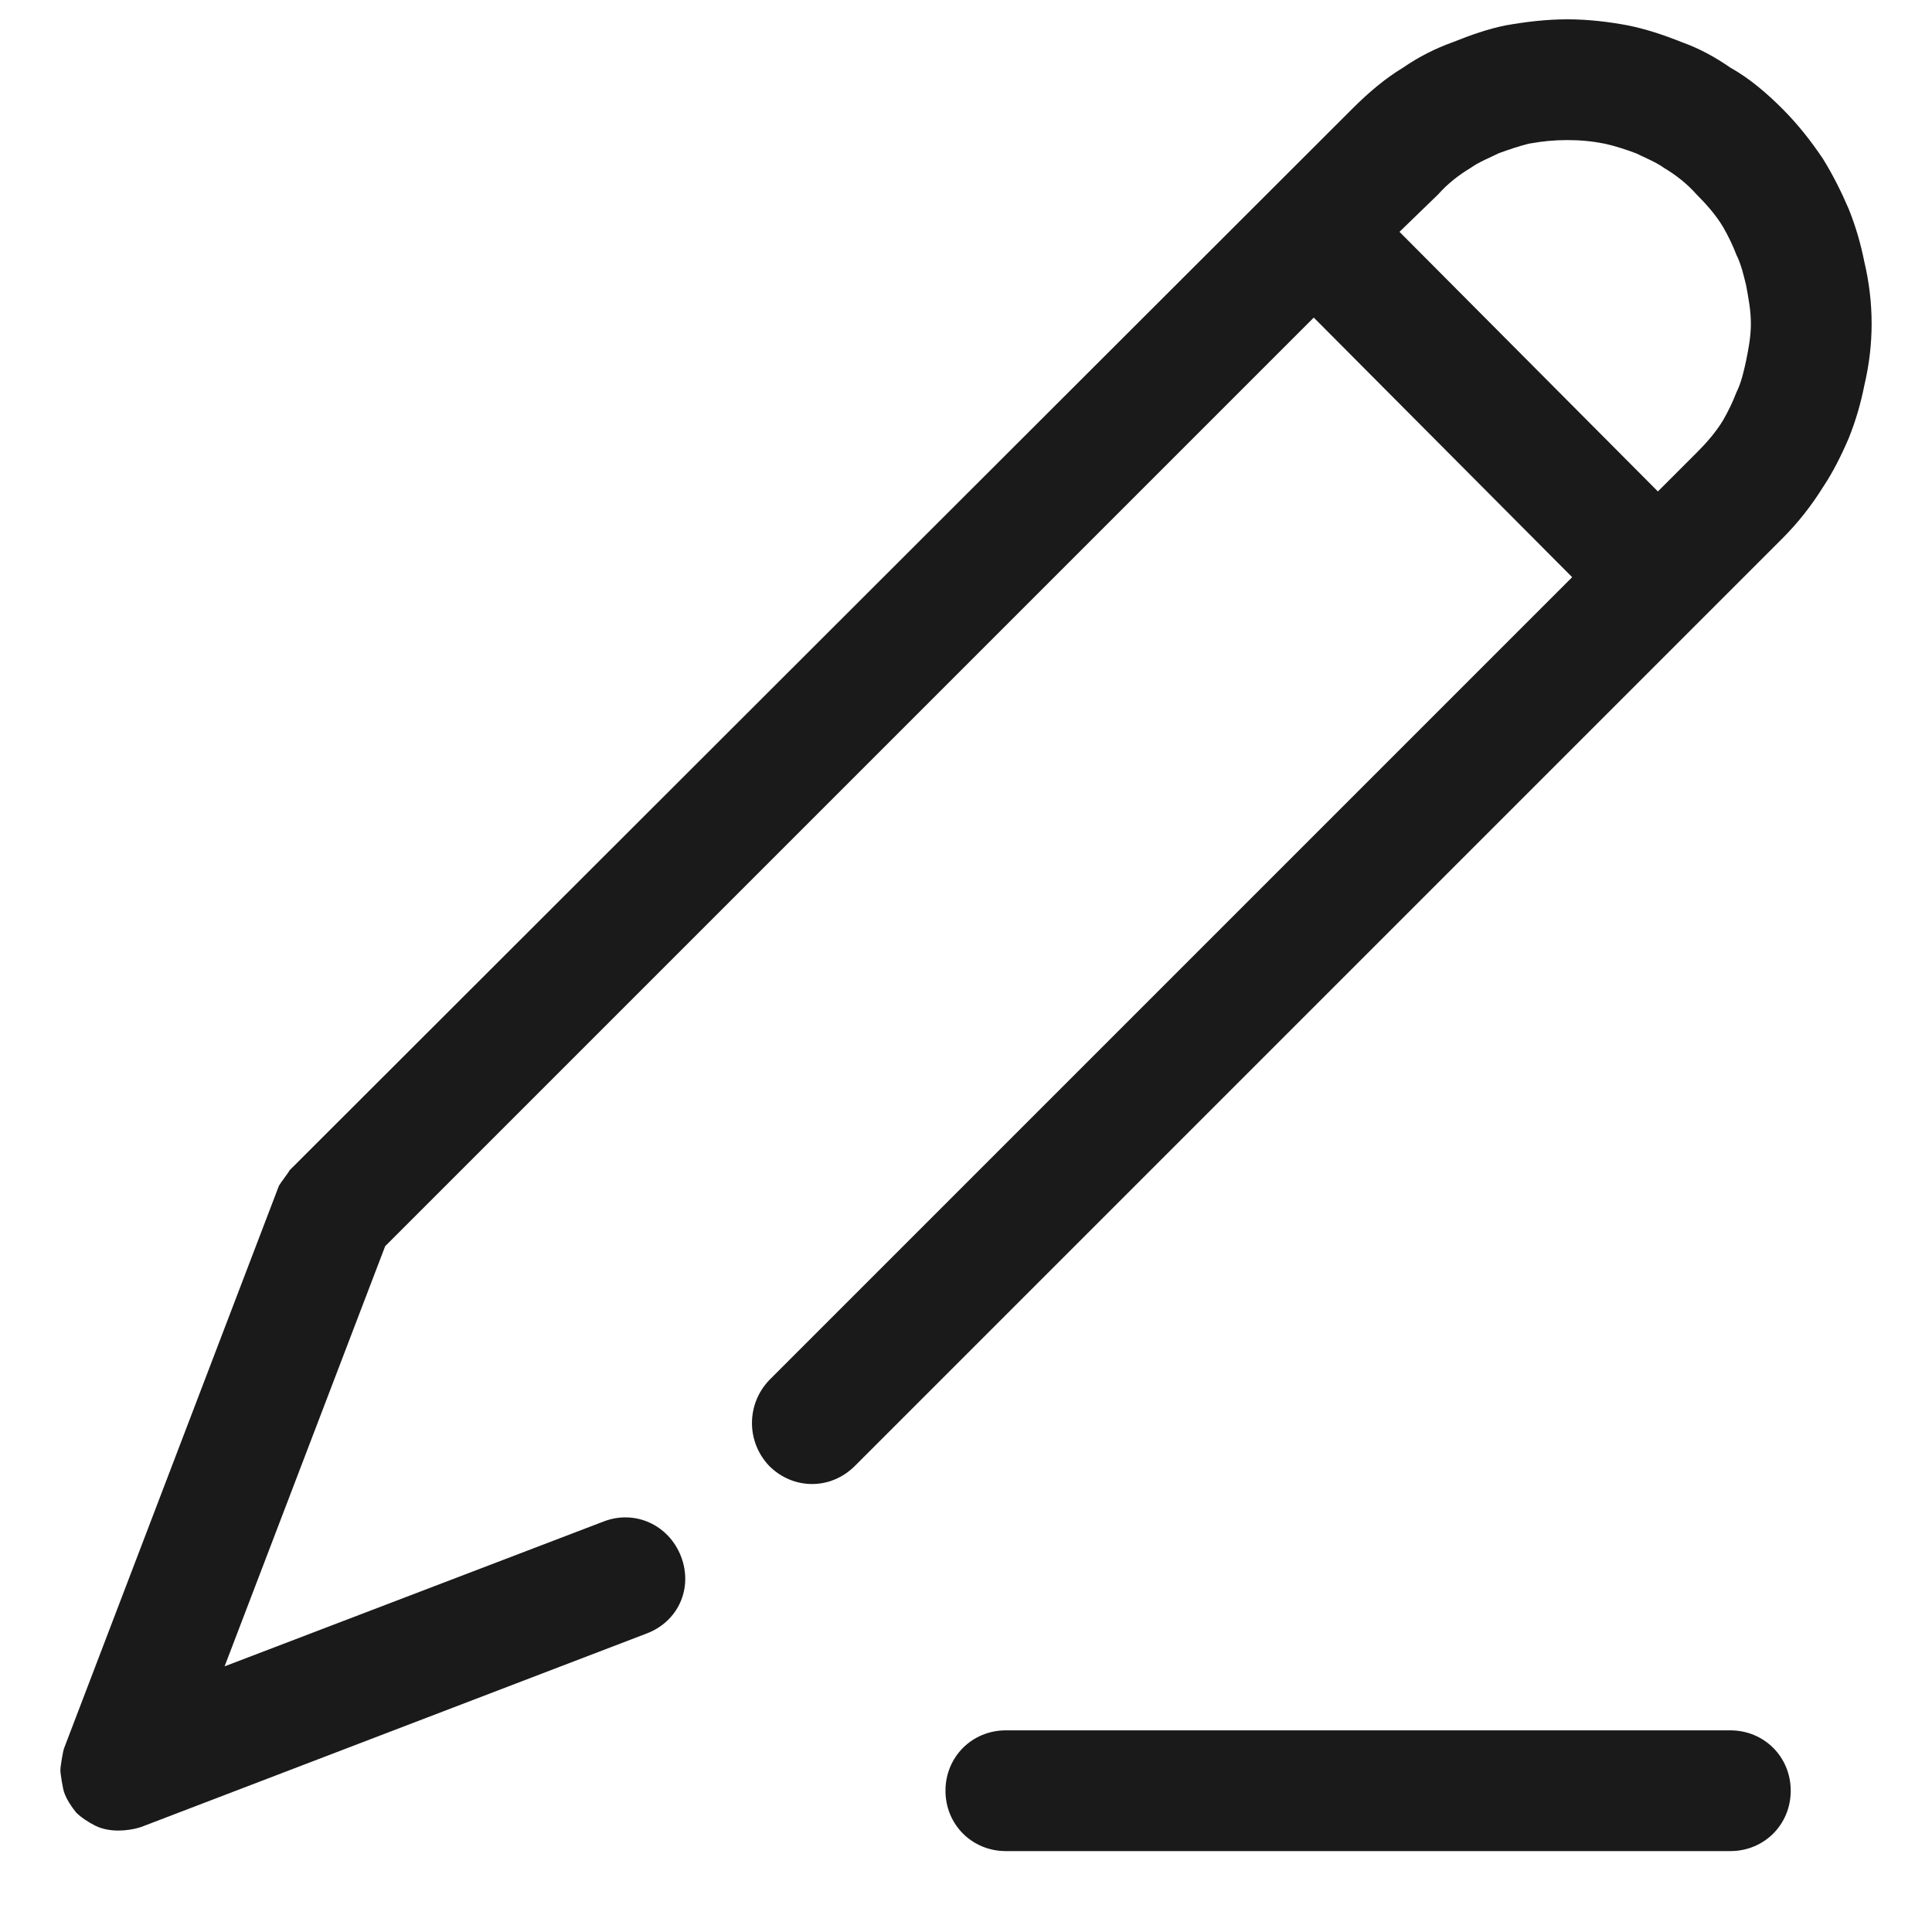 <svg width="16" height="16" viewBox="0 0 16 16" fill="none" xmlns="http://www.w3.org/2000/svg" xmlns:xlink="http://www.w3.org/1999/xlink">
	<desc>
			Created with Pixso.
	</desc>
	<defs>
		<clipPath id="clip136_9615">
			<rect width="16" height="16" fill="white" fill-opacity="0"/>
		</clipPath>
	</defs>
	<g clip-path="url(#clip136_9615)">
		<path d="M1.17 15.13L5.35 13.53C5.62 13.43 5.74 13.15 5.64 12.89C5.54 12.63 5.26 12.5 5 12.6L1.86 13.8L3.19 10.32L10.88 2.63L13.02 4.78L6.37 11.43C6.18 11.63 6.18 11.94 6.37 12.14C6.57 12.34 6.88 12.34 7.08 12.14L14.76 4.46C14.89 4.33 15 4.19 15.1 4.03C15.18 3.91 15.25 3.77 15.31 3.63C15.37 3.48 15.41 3.34 15.44 3.19C15.48 3.02 15.5 2.85 15.5 2.68C15.5 2.51 15.48 2.34 15.44 2.17C15.41 2.02 15.37 1.88 15.31 1.73C15.25 1.59 15.18 1.45 15.1 1.32C15 1.17 14.89 1.03 14.76 0.9C14.63 0.77 14.49 0.65 14.33 0.56C14.2 0.47 14.07 0.4 13.93 0.35C13.78 0.29 13.63 0.24 13.48 0.21C13.32 0.18 13.15 0.16 12.98 0.16C12.81 0.16 12.64 0.18 12.47 0.21C12.32 0.24 12.18 0.29 12.03 0.35C11.89 0.4 11.75 0.47 11.62 0.56C11.47 0.65 11.33 0.77 11.2 0.9L2.4 9.69C2.39 9.71 2.32 9.8 2.31 9.82L0.53 14.48C0.52 14.51 0.5 14.63 0.5 14.66C0.5 14.69 0.52 14.81 0.53 14.84C0.55 14.9 0.59 14.96 0.63 15.01C0.67 15.05 0.73 15.09 0.79 15.12C0.85 15.15 0.92 15.16 0.98 15.16C1.04 15.16 1.11 15.15 1.17 15.13ZM13.73 4.07L11.59 1.92L11.91 1.61C11.99 1.52 12.08 1.45 12.18 1.39C12.25 1.34 12.33 1.31 12.41 1.27C12.49 1.24 12.58 1.21 12.66 1.19C12.77 1.17 12.87 1.16 12.98 1.16C13.09 1.16 13.19 1.17 13.29 1.19C13.38 1.21 13.47 1.24 13.55 1.27C13.63 1.31 13.71 1.34 13.78 1.39C13.88 1.45 13.97 1.52 14.05 1.61C14.13 1.69 14.21 1.78 14.27 1.88C14.31 1.95 14.35 2.03 14.38 2.11C14.42 2.19 14.44 2.28 14.46 2.36C14.48 2.47 14.5 2.57 14.5 2.68C14.5 2.79 14.48 2.89 14.46 2.99C14.44 3.08 14.42 3.17 14.38 3.25C14.35 3.33 14.31 3.41 14.27 3.48C14.21 3.58 14.13 3.67 14.05 3.75L13.73 4.07ZM8.33 14.33L14.33 14.33C14.61 14.33 14.83 14.55 14.83 14.83C14.83 15.11 14.61 15.33 14.33 15.33L8.33 15.33C8.05 15.33 7.83 15.11 7.83 14.83C7.83 14.55 8.05 14.33 8.33 14.33Z" fill="#000000" fill-opacity="0.898" fill-rule="evenodd"/>
	</g>
</svg>
